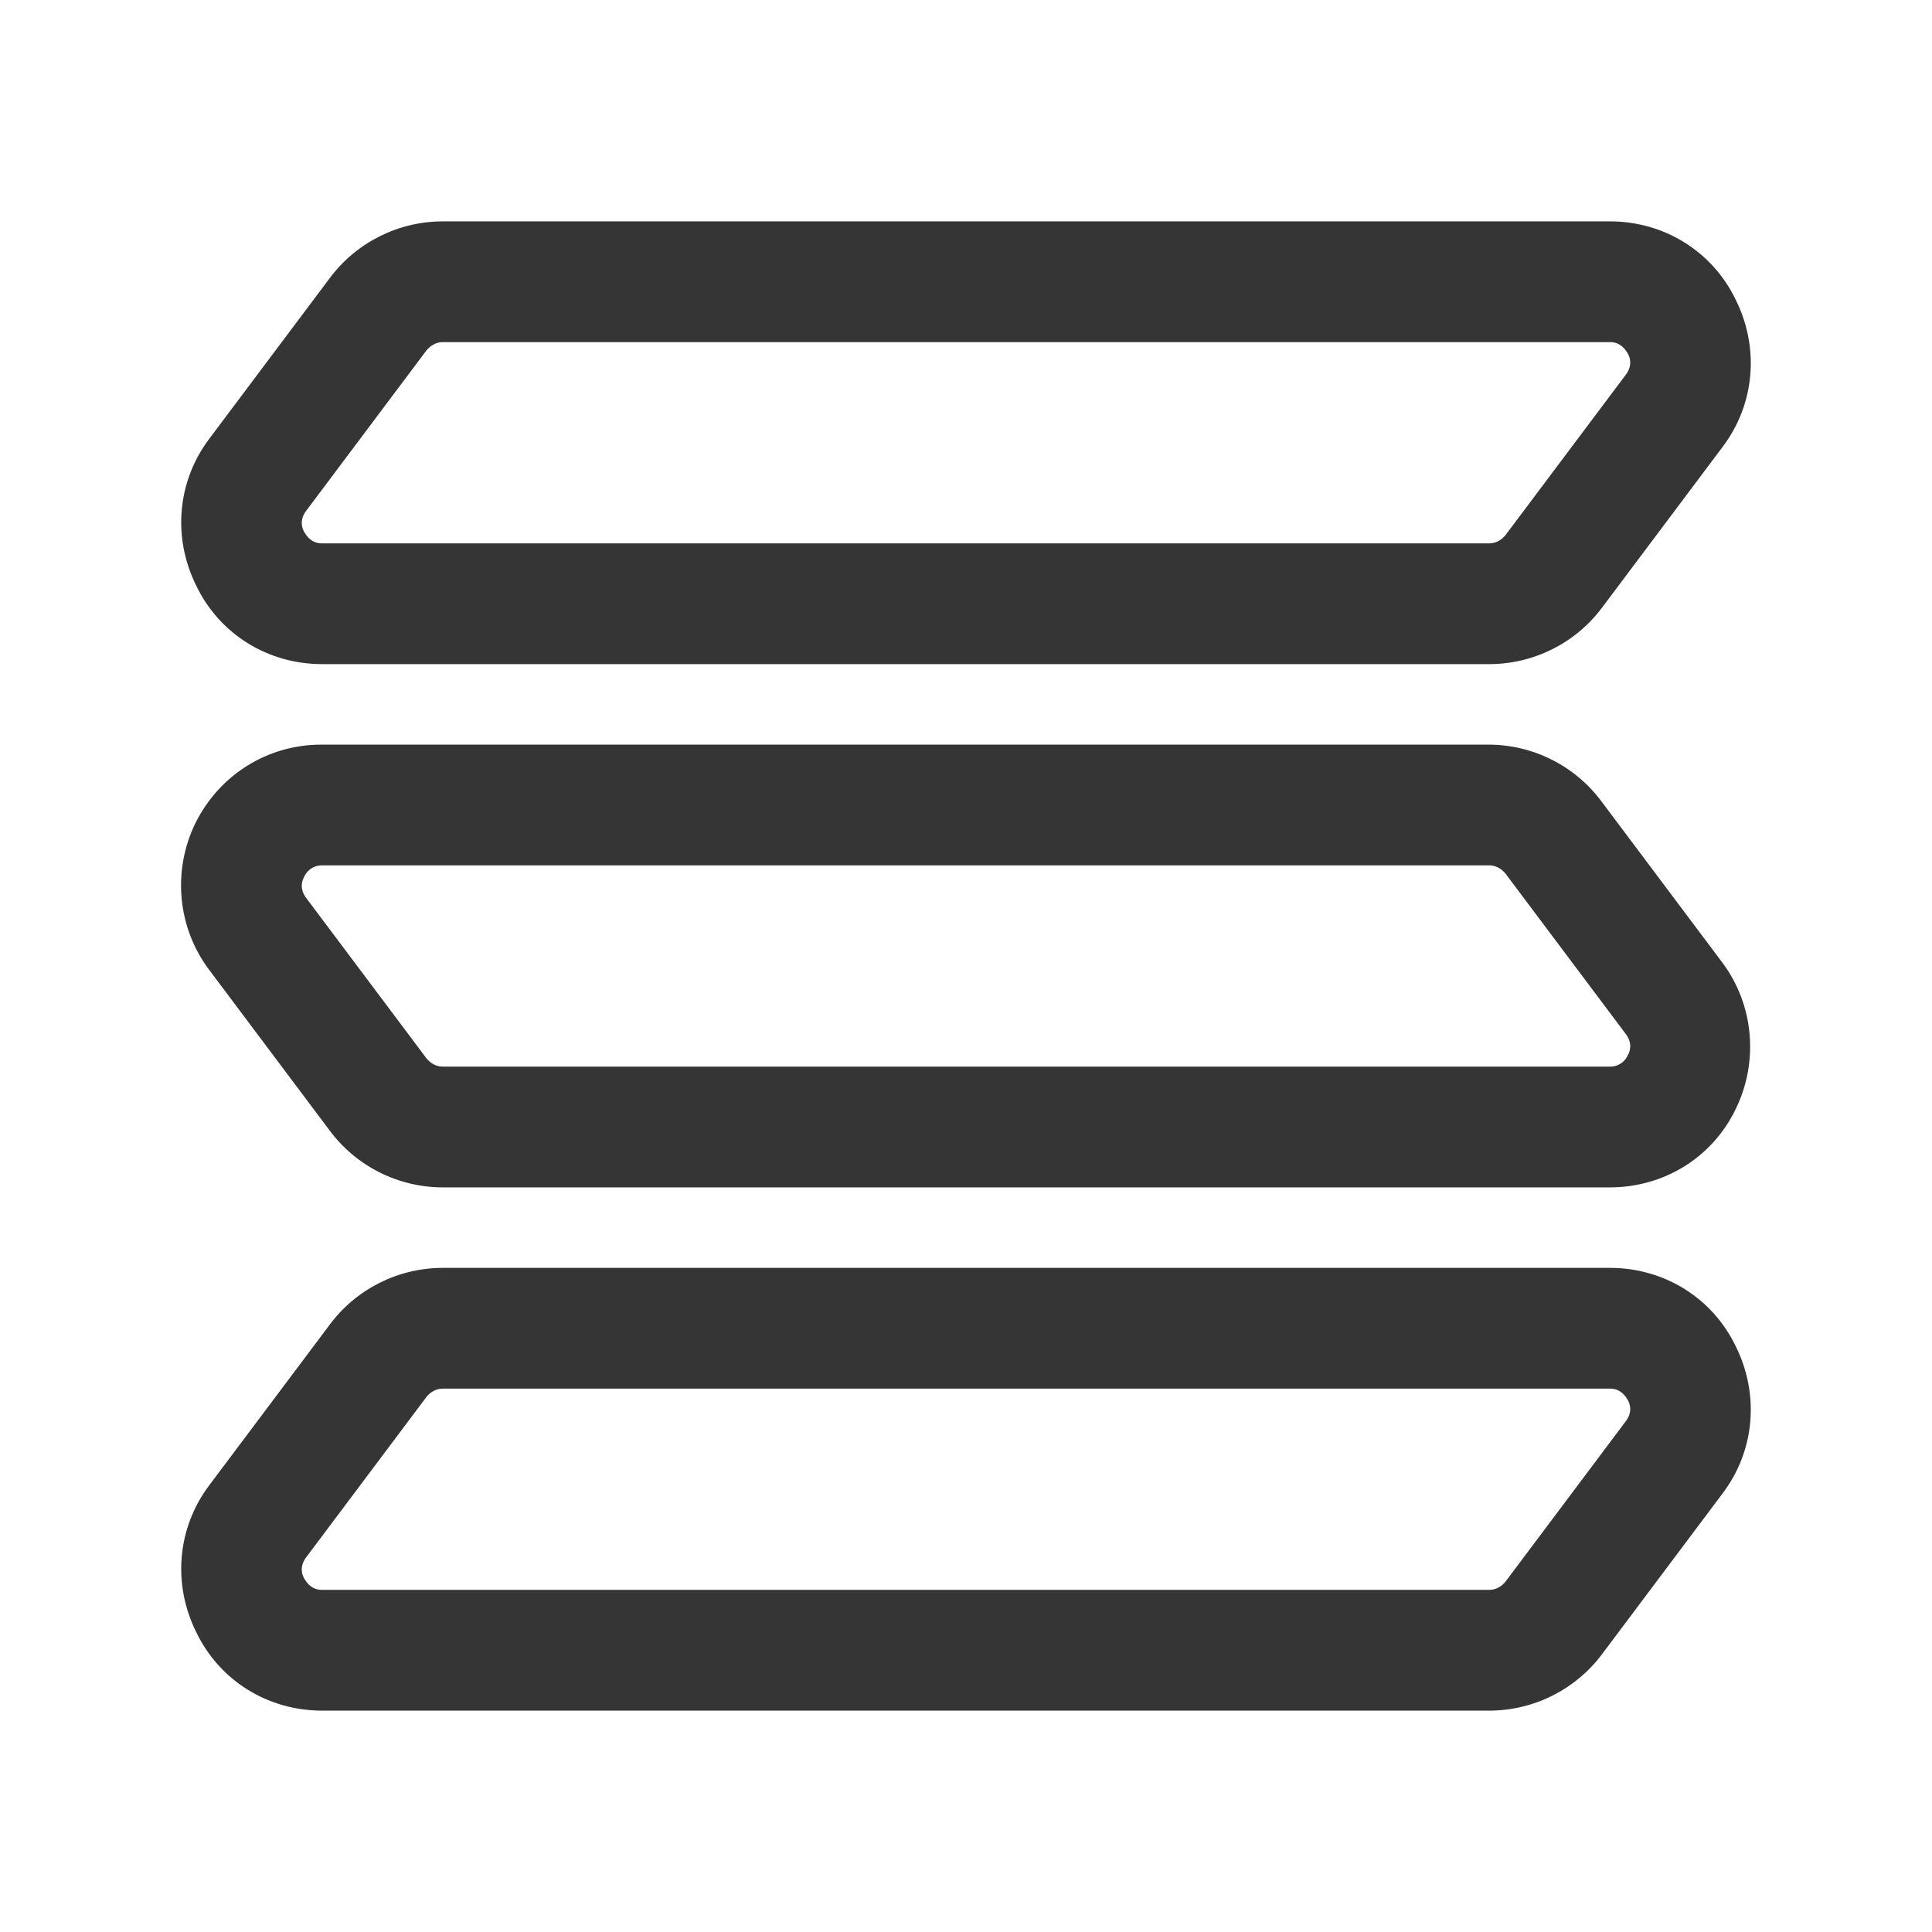 <svg width="24" height="24" viewBox="0 0 24 24" fill="none" xmlns="http://www.w3.org/2000/svg">
<path d="M18.5 8.25H4C3.33 8.25 2.73 7.88 2.44 7.28C2.14 6.68 2.2 5.98 2.6 5.45L4.1 3.45C4.43 3.01 4.95 2.75 5.5 2.75H20C20.67 2.75 21.27 3.12 21.56 3.72C21.86 4.32 21.8 5.02 21.4 5.55L19.9 7.55C19.57 7.99 19.05 8.25 18.5 8.25ZM5.5 4.25C5.42 4.25 5.35 4.29 5.3 4.35L3.8 6.35C3.72 6.46 3.75 6.56 3.78 6.61C3.81 6.66 3.87 6.75 4 6.75H18.5C18.58 6.75 18.65 6.71 18.7 6.65L20.2 4.65C20.28 4.54 20.25 4.44 20.22 4.39C20.19 4.34 20.13 4.25 20 4.25H5.5Z" fill="#353535"/>
<path d="M20 14.75H5.5C4.95 14.75 4.43 14.49 4.1 14.05L2.6 12.05C2.2 11.52 2.14 10.81 2.43 10.22C2.73 9.62 3.33 9.25 3.99 9.25H18.49C19.04 9.25 19.56 9.51 19.89 9.95L21.39 11.95C21.79 12.48 21.85 13.19 21.56 13.78C21.27 14.38 20.67 14.75 20 14.75ZM4 10.75C3.87 10.75 3.8 10.84 3.78 10.89C3.75 10.94 3.72 11.04 3.8 11.15L5.3 13.15C5.35 13.21 5.42 13.25 5.5 13.25H20C20.13 13.25 20.2 13.16 20.22 13.11C20.25 13.06 20.28 12.96 20.2 12.85L18.7 10.85C18.65 10.79 18.58 10.75 18.5 10.75H4Z" fill="#353535"/>
<path d="M18.5 21.25H4C3.33 21.25 2.73 20.88 2.44 20.28C2.14 19.68 2.2 18.98 2.6 18.45L4.1 16.45C4.43 16.01 4.95 15.75 5.5 15.75H20C20.67 15.75 21.27 16.12 21.56 16.72C21.86 17.32 21.8 18.02 21.4 18.55L19.9 20.55C19.57 20.99 19.05 21.25 18.5 21.25ZM5.5 17.25C5.42 17.25 5.35 17.29 5.3 17.35L3.8 19.35C3.72 19.46 3.75 19.56 3.78 19.61C3.81 19.66 3.87 19.75 4 19.75H18.5C18.58 19.75 18.65 19.71 18.7 19.65L20.2 17.65C20.28 17.54 20.25 17.44 20.22 17.39C20.19 17.34 20.13 17.25 20 17.25H5.5Z" fill="#353535"/>
</svg>
